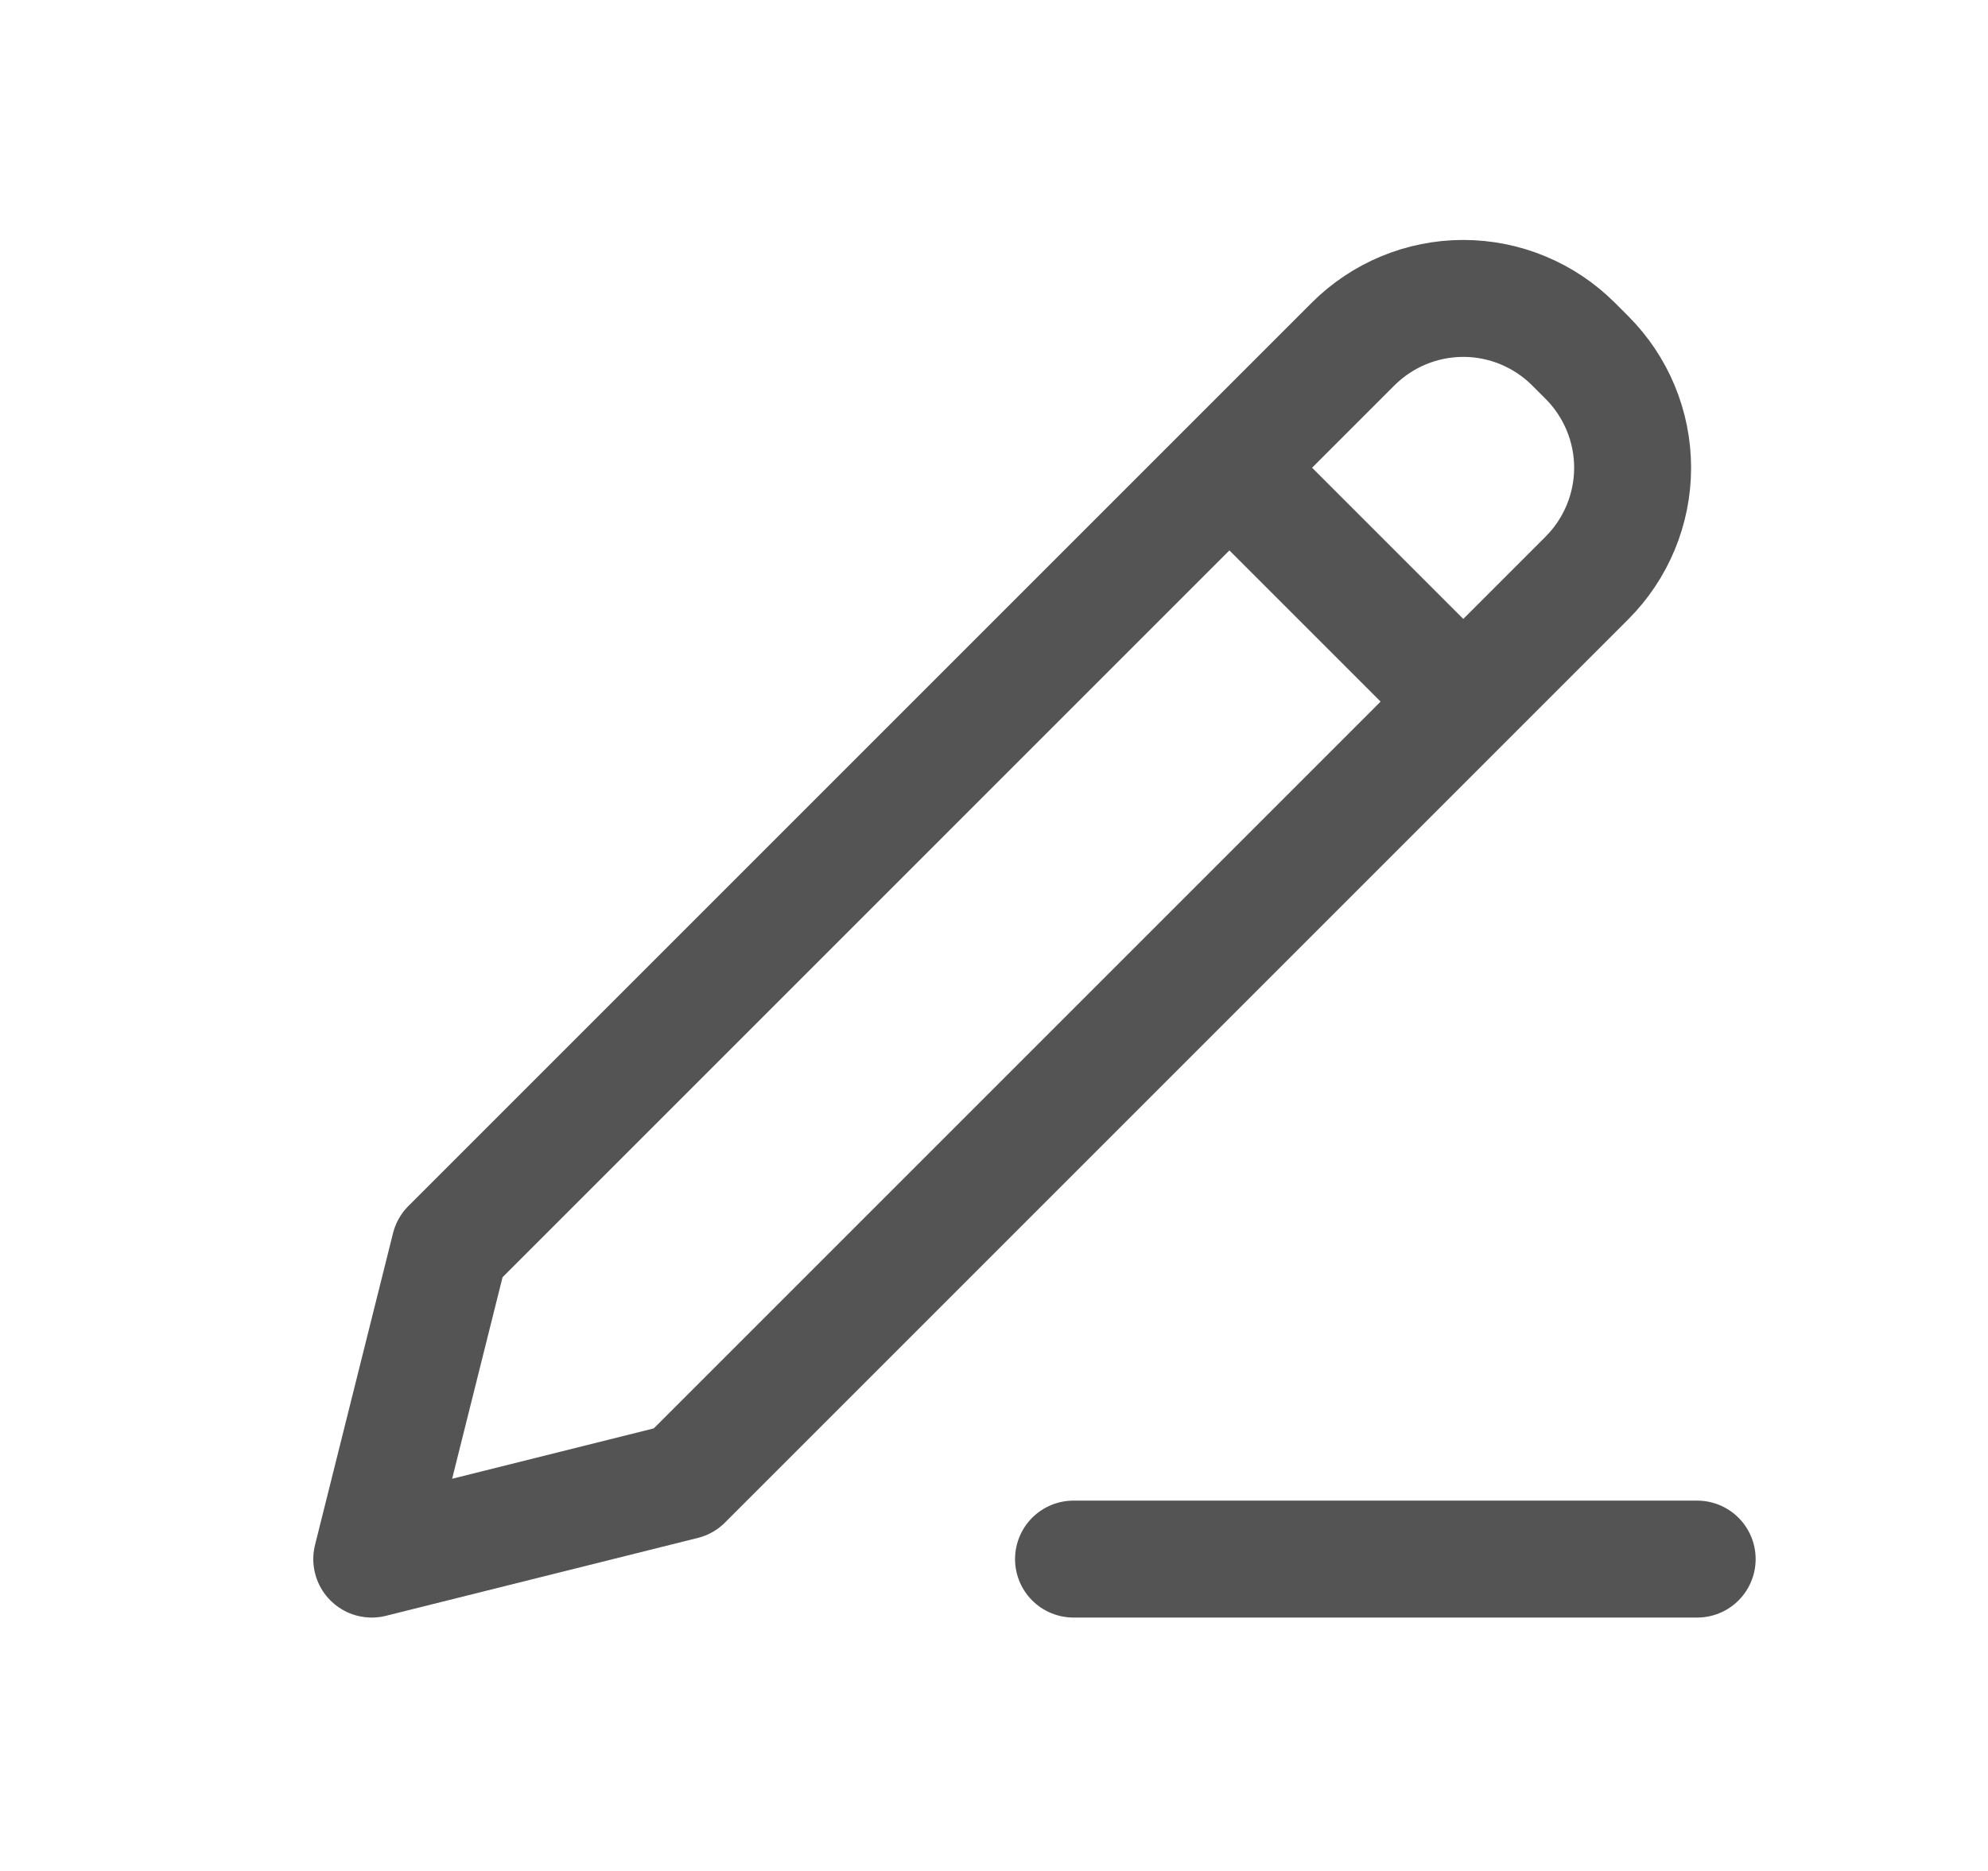 <svg width="17" height="16" viewBox="0 0 17 16" fill="none" xmlns="http://www.w3.org/2000/svg">
<path d="M10.513 4L12.513 6M9.18 13.333H14.513M3.846 10.667L3.179 13.333L5.846 12.667L13.57 4.943C13.82 4.693 13.961 4.354 13.961 4C13.961 3.646 13.82 3.307 13.57 3.057L13.456 2.943C13.206 2.693 12.866 2.552 12.513 2.552C12.159 2.552 11.82 2.693 11.57 2.943L3.846 10.667Z" stroke="#545454" stroke-linecap="round" stroke-linejoin="round"/>
</svg>
